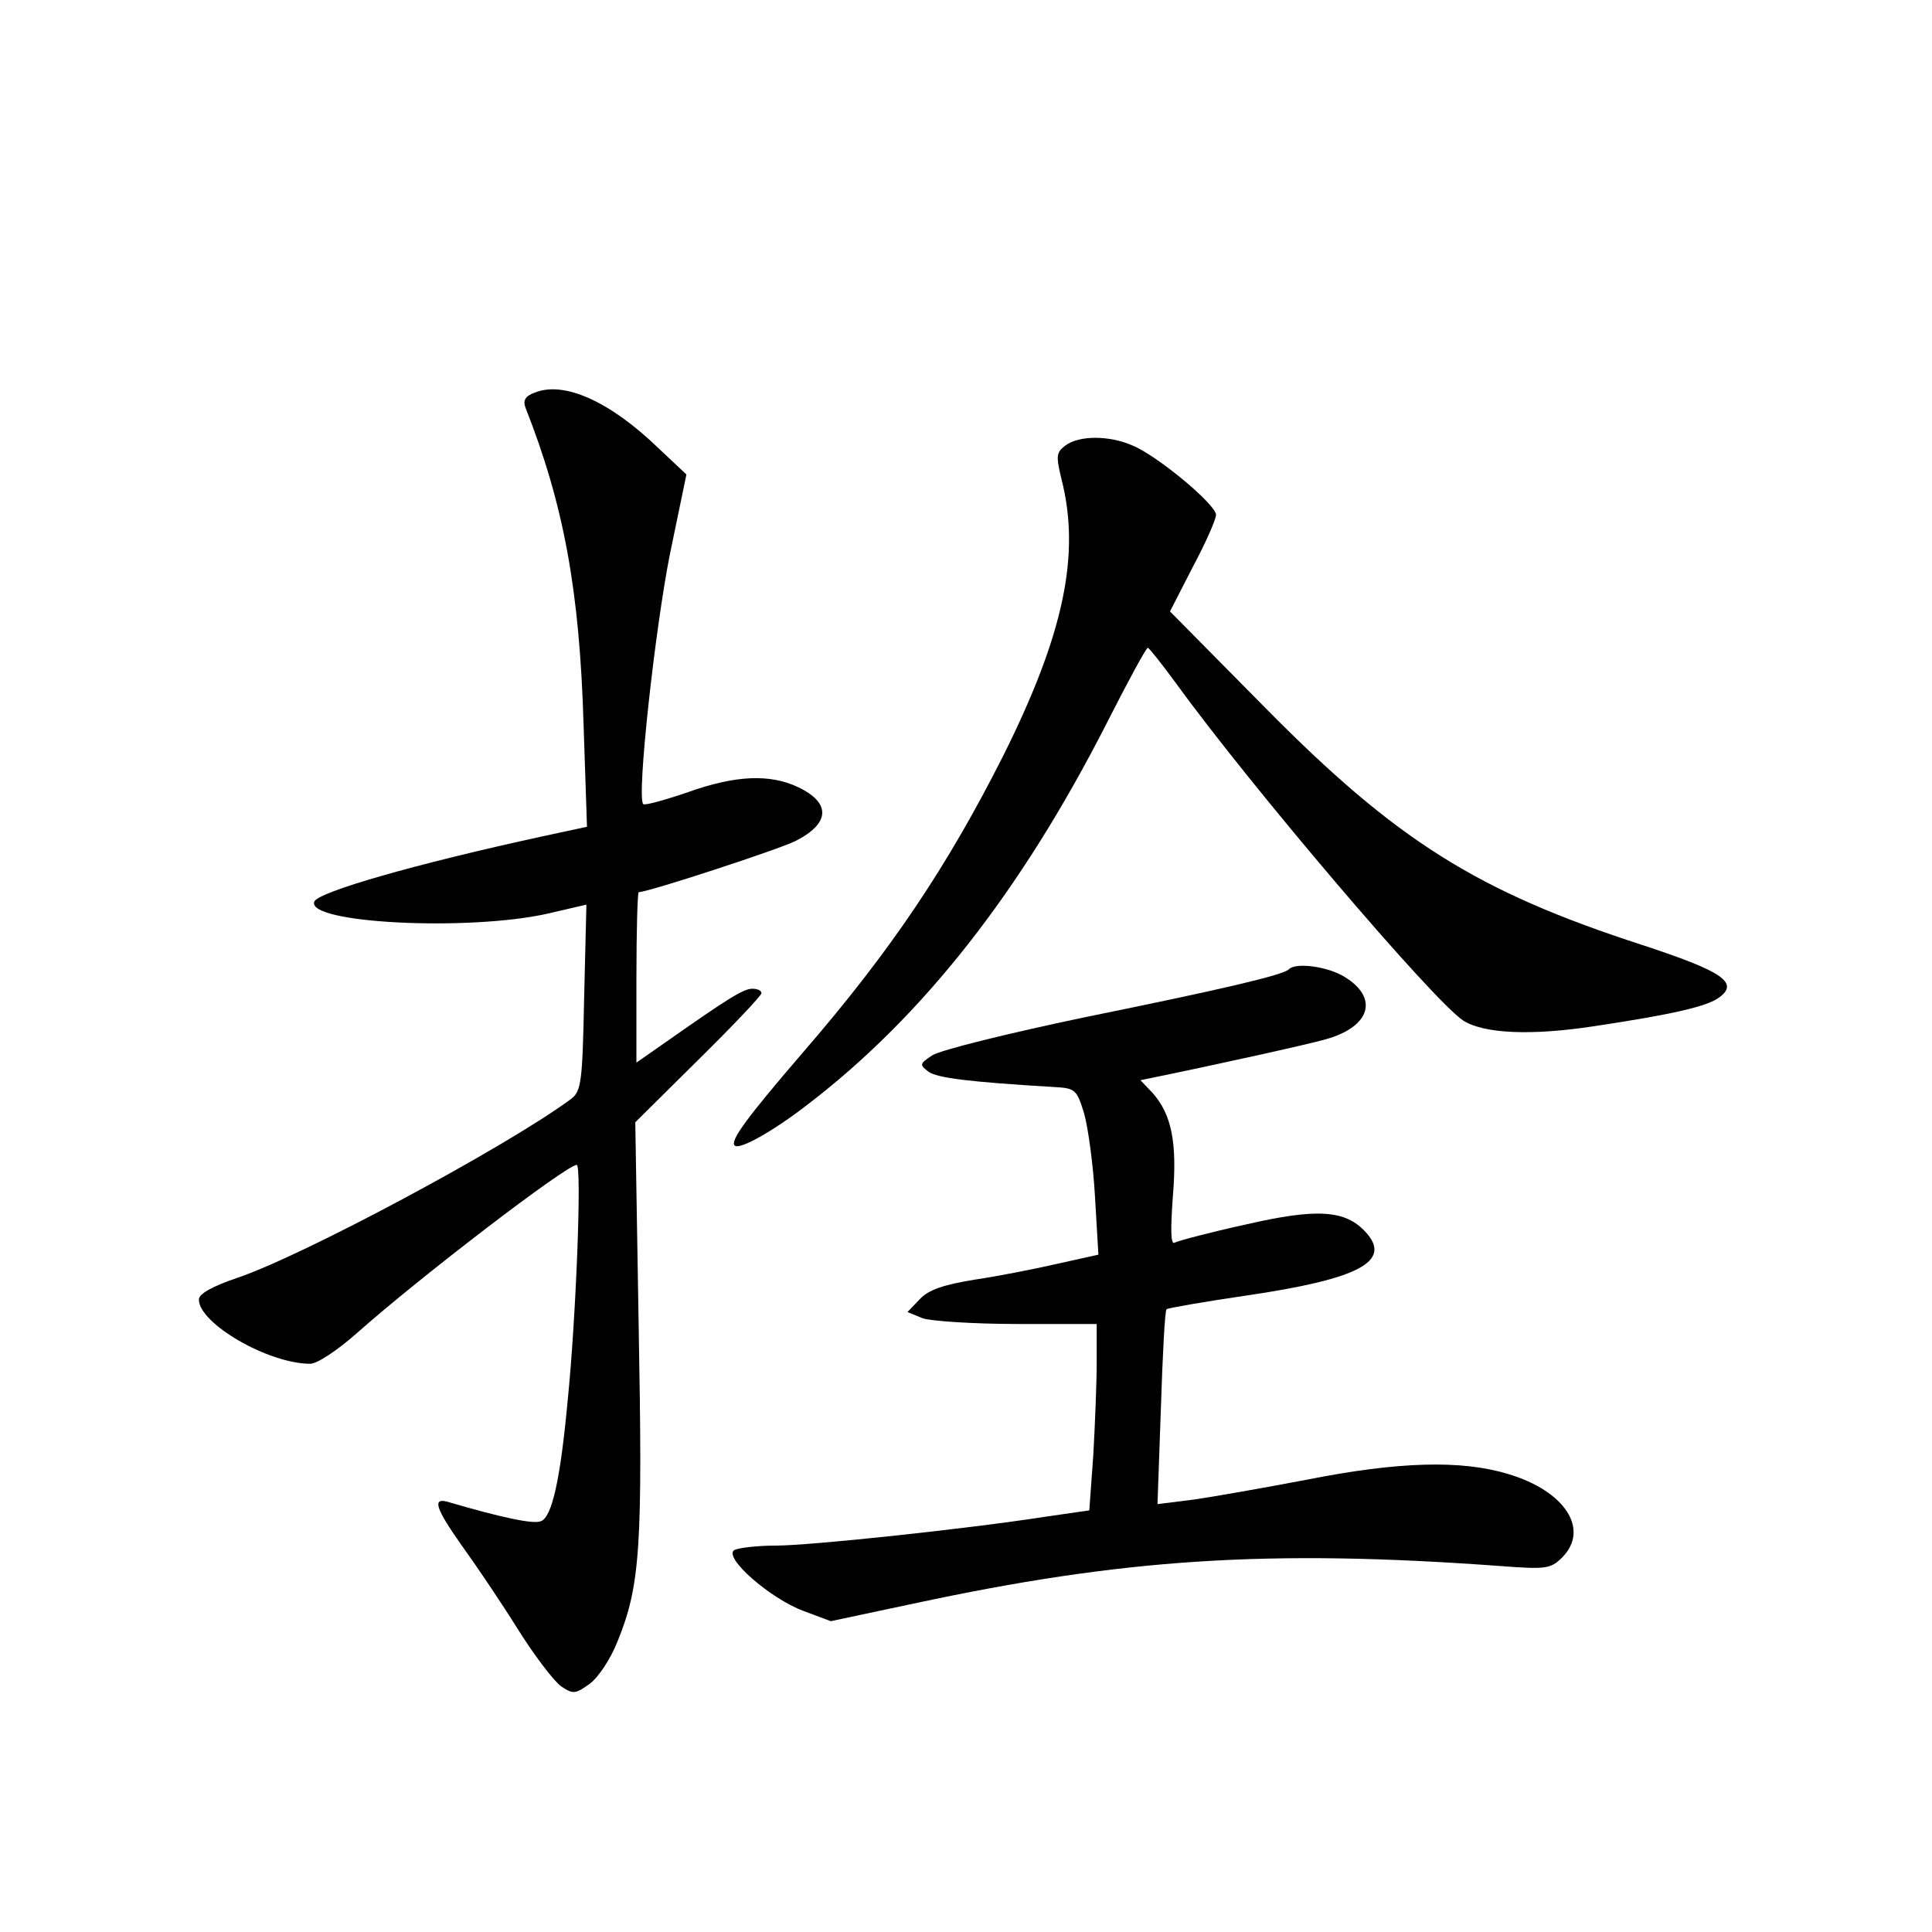 <?xml version="1.0" standalone="no"?>
<!DOCTYPE svg PUBLIC "-//W3C//DTD SVG 20010904//EN"
 "http://www.w3.org/TR/2001/REC-SVG-20010904/DTD/svg10.dtd">
<svg version="1.0" xmlns="http://www.w3.org/2000/svg"
 width="340pt" height="340pt" viewBox="0 0 340 340"
 preserveAspectRatio="xMidYMid meet">
<g transform="translate(0,340) scale(0.1,-0.1)"
fill="#000000" stroke="none">
<path d="M941 2709 c-17 -6 -21 -14 -16 -27 67 -170 95 -321 102 -557 l6 -180
-79 -17 c-221 -48 -396 -98 -401 -115 -13 -38 271 -52 410 -21 l69 16 -4 -164
c-3 -149 -5 -164 -23 -178 -115 -85 -474 -277 -588 -315 -44 -15 -67 -28 -67
-38 0 -42 122 -113 196 -113 12 0 47 23 81 53 110 98 370 297 388 297 9 0 -1
-267 -16 -415 -13 -141 -28 -205 -47 -212 -13 -6 -72 7 -164 34 -28 8 -21 -12
24 -76 24 -33 68 -98 98 -146 30 -48 65 -94 78 -103 21 -14 25 -13 50 5 15 11
37 44 49 75 40 98 44 168 37 552 l-6 361 111 110 c61 60 111 113 111 117 0 5
-7 8 -16 8 -16 0 -44 -18 -151 -93 l-53 -37 0 150 c0 82 2 150 4 150 17 0 246
75 276 90 61 31 63 67 4 95 -49 23 -109 21 -193 -9 -41 -14 -77 -24 -79 -21
-12 11 21 310 47 440 l29 140 -50 47 c-85 82 -166 118 -217 97z"/>
<path d="M1875 2616 c-16 -12 -17 -18 -7 -59 34 -133 4 -274 -103 -488 -98
-194 -197 -342 -351 -520 -99 -115 -130 -157 -121 -165 8 -8 66 24 128 72 204
156 376 376 526 670 37 73 70 134 73 134 3 -1 25 -29 50 -63 132 -182 452
-558 505 -593 36 -23 119 -27 230 -10 140 21 200 35 221 51 35 26 4 46 -136
92 -290 94 -432 183 -663 417 l-168 170 40 78 c23 43 41 84 41 92 0 18 -103
104 -147 122 -41 18 -94 18 -118 0z"/>
<path d="M2268 1694 c-11 -10 -112 -34 -358 -84 -134 -28 -255 -58 -269 -67
-23 -15 -23 -17 -7 -29 15 -11 71 -18 221 -27 37 -2 40 -4 53 -47 7 -25 16
-91 19 -146 l6 -102 -72 -16 c-39 -9 -105 -22 -146 -28 -55 -9 -81 -18 -96
-34 l-22 -23 27 -11 c15 -5 90 -10 167 -10 l139 0 0 -67 c0 -38 -3 -111 -6
-164 l-7 -97 -76 -11 c-142 -22 -416 -51 -476 -51 -33 0 -66 -4 -73 -8 -19
-13 63 -85 122 -107 l48 -18 146 31 c368 79 624 96 1033 66 79 -6 88 -5 108
15 49 49 6 117 -95 147 -82 25 -193 22 -354 -10 -74 -14 -164 -30 -199 -35
l-64 -8 6 169 c3 94 7 172 10 174 2 2 65 13 140 24 198 29 257 60 211 111 -36
40 -86 43 -212 14 -64 -14 -120 -29 -125 -32 -7 -4 -7 25 -3 81 8 95 -2 145
-36 183 l-21 22 24 5 c103 21 271 58 302 67 79 22 94 73 33 110 -29 18 -86 26
-98 13z"/>
</g>
</svg>
